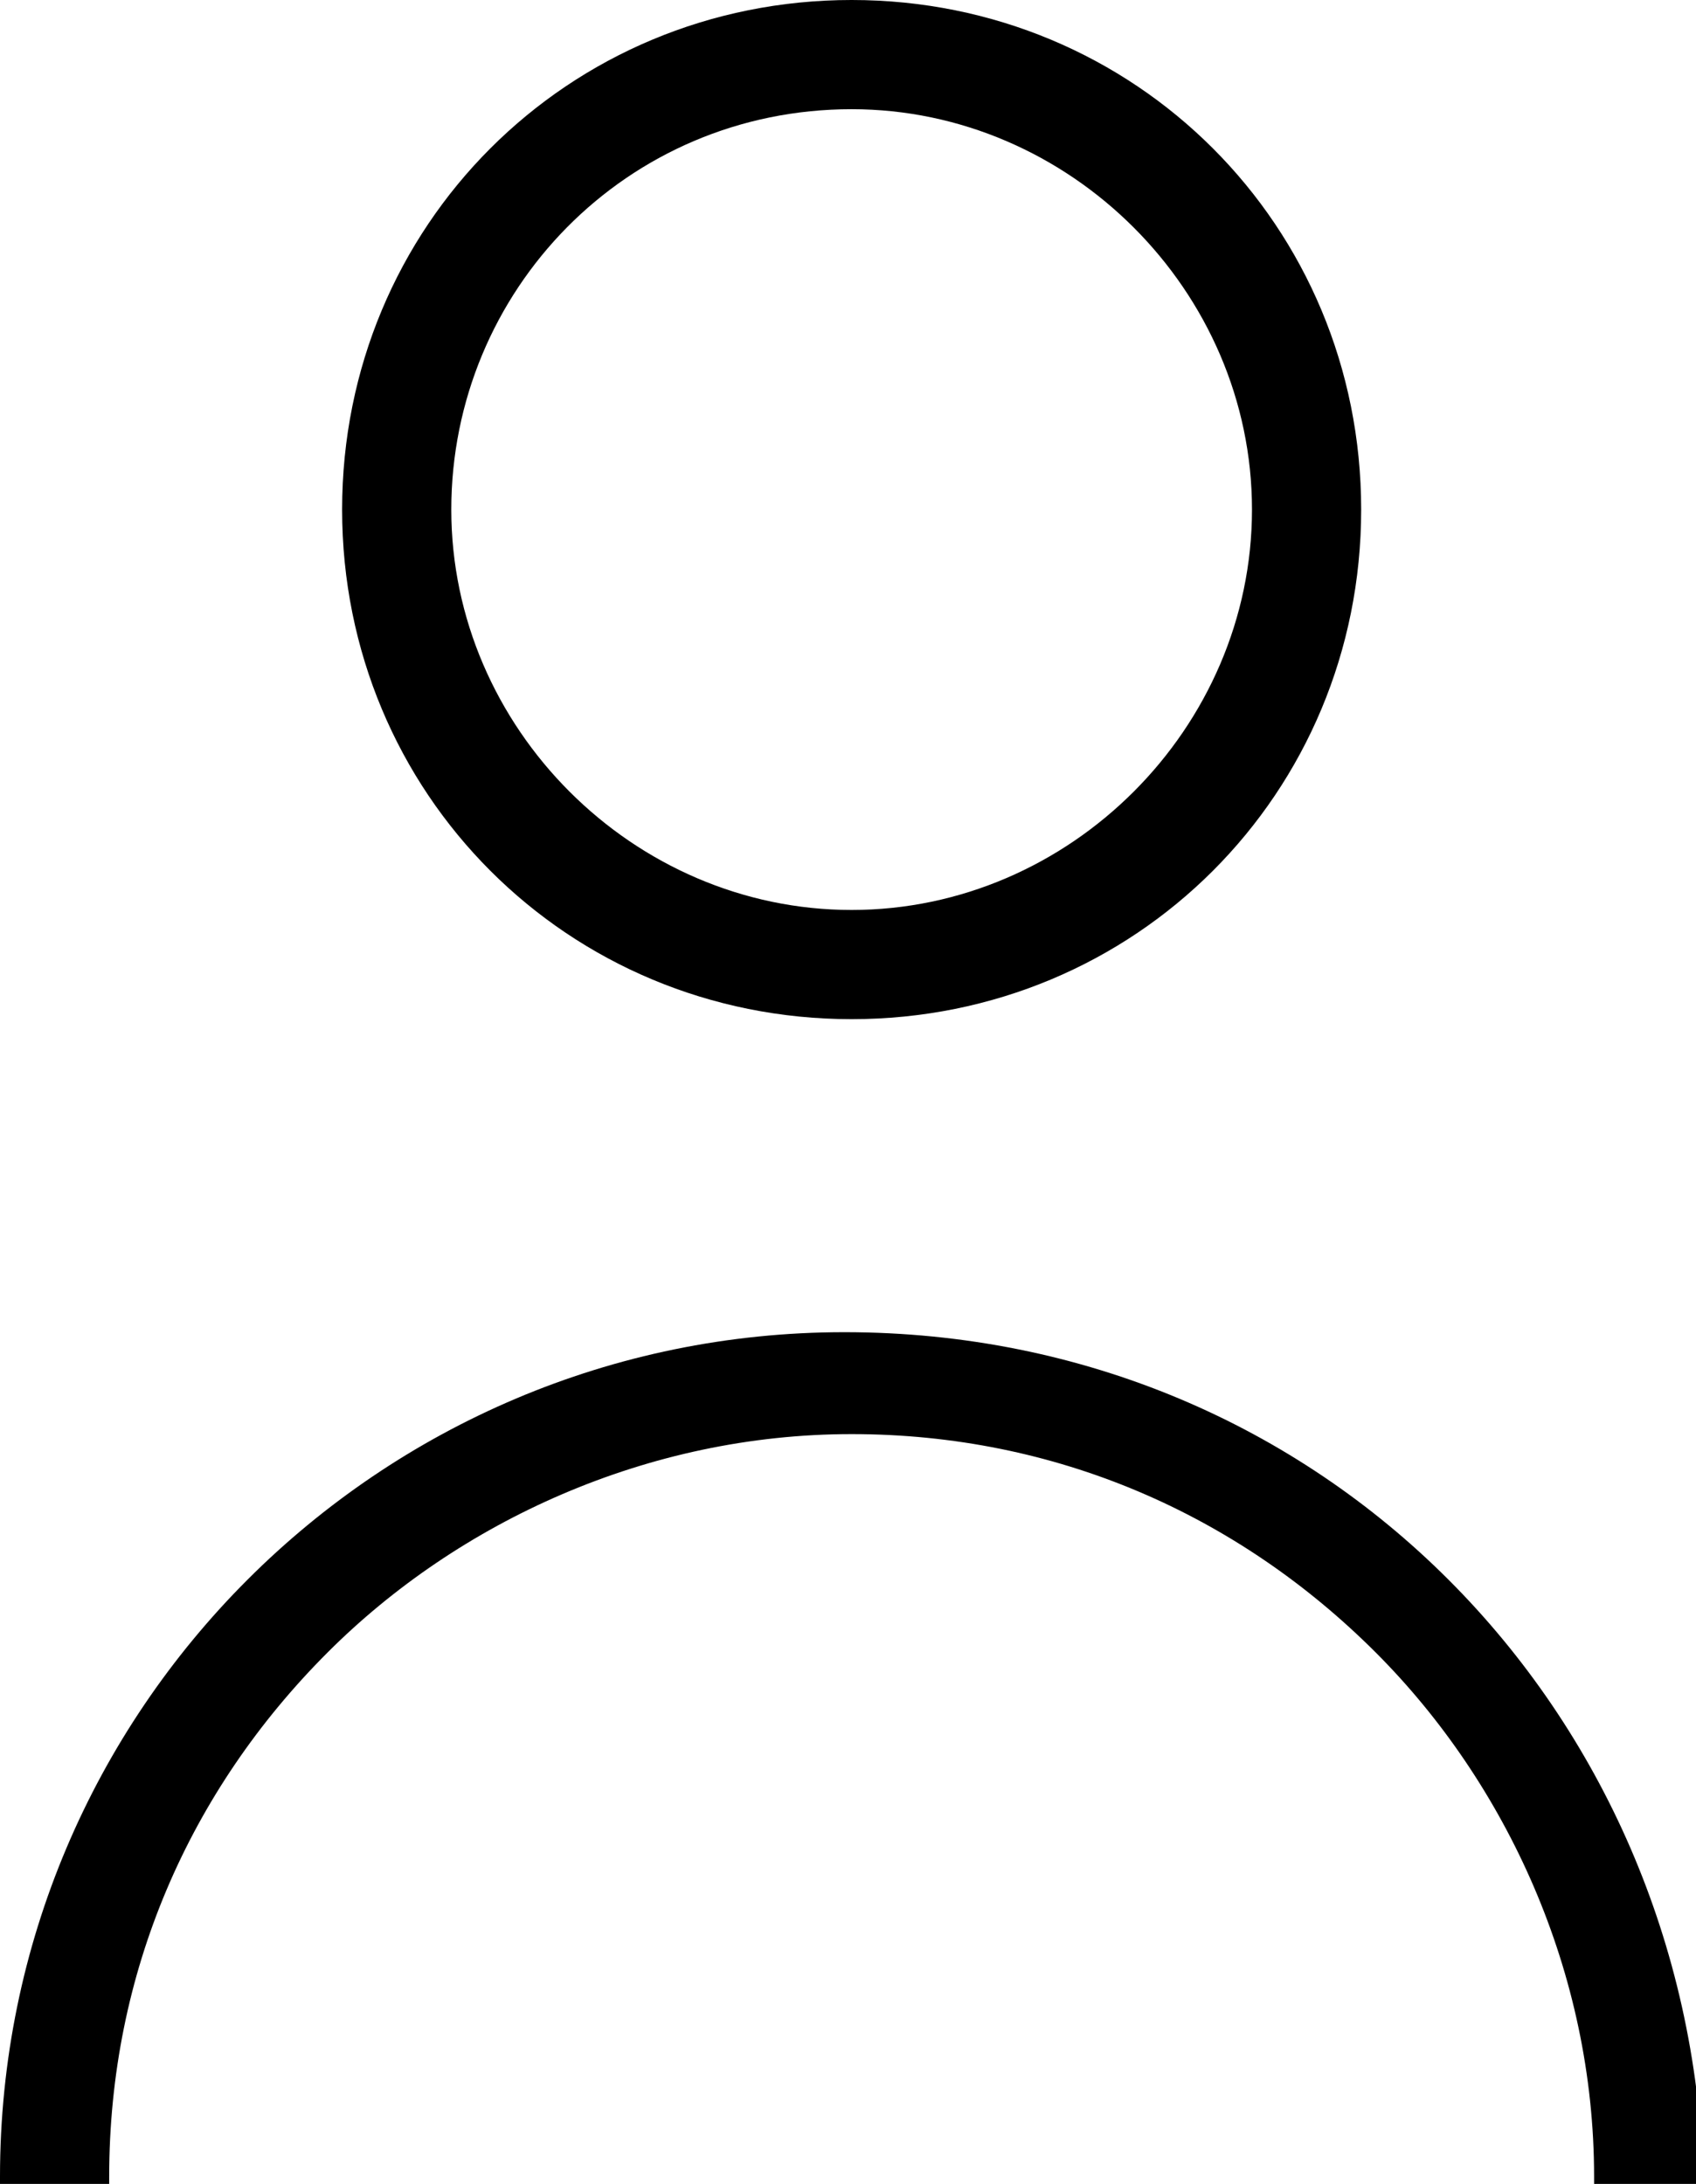 <?xml version="1.0" encoding="utf-8"?>
<!-- Generator: Adobe Illustrator 21.0.0, SVG Export Plug-In . SVG Version: 6.00 Build 0)  -->
<svg version="1.1" id="Layer_1" xmlns="http://www.w3.org/2000/svg" xmlns:xlink="http://www.w3.org/1999/xlink" x="0px" y="0px"
	 viewBox="0 0 23.3 30" style="enable-background:new 0 0 23.3 30;" xml:space="preserve">
<g>
	<path d="M11.7,14c3.9,0,7-3.1,7-7c0-3.9-3.1-7-7-7s-7,3.1-7,7C4.7,10.9,7.8,14,11.7,14z M11.7,1.5c3,0,5.5,2.5,5.5,5.5
		c0,3-2.5,5.5-5.5,5.5S6.2,10,6.2,7C6.2,4,8.6,1.5,11.7,1.5z"/>
	<polygon points="19.9,21.7 19.9,21.7 19.9,21.7 	"/>
	<path d="M19.9,21.7c-2.1-2.1-5-3.4-8.3-3.4C5.2,18.3,0,23.5,0,29.9V30h1.5l0-0.1c0-2.8,1.1-5.3,3-7.2c1.8-1.8,4.4-3,7.2-3
		c2.8,0,5.3,1.1,7.2,3l0,0c1.8,1.8,3,4.4,3,7.2V30h1.5v-0.1C23.3,26.7,22,23.8,19.9,21.7z"/>
</g>
</svg>
